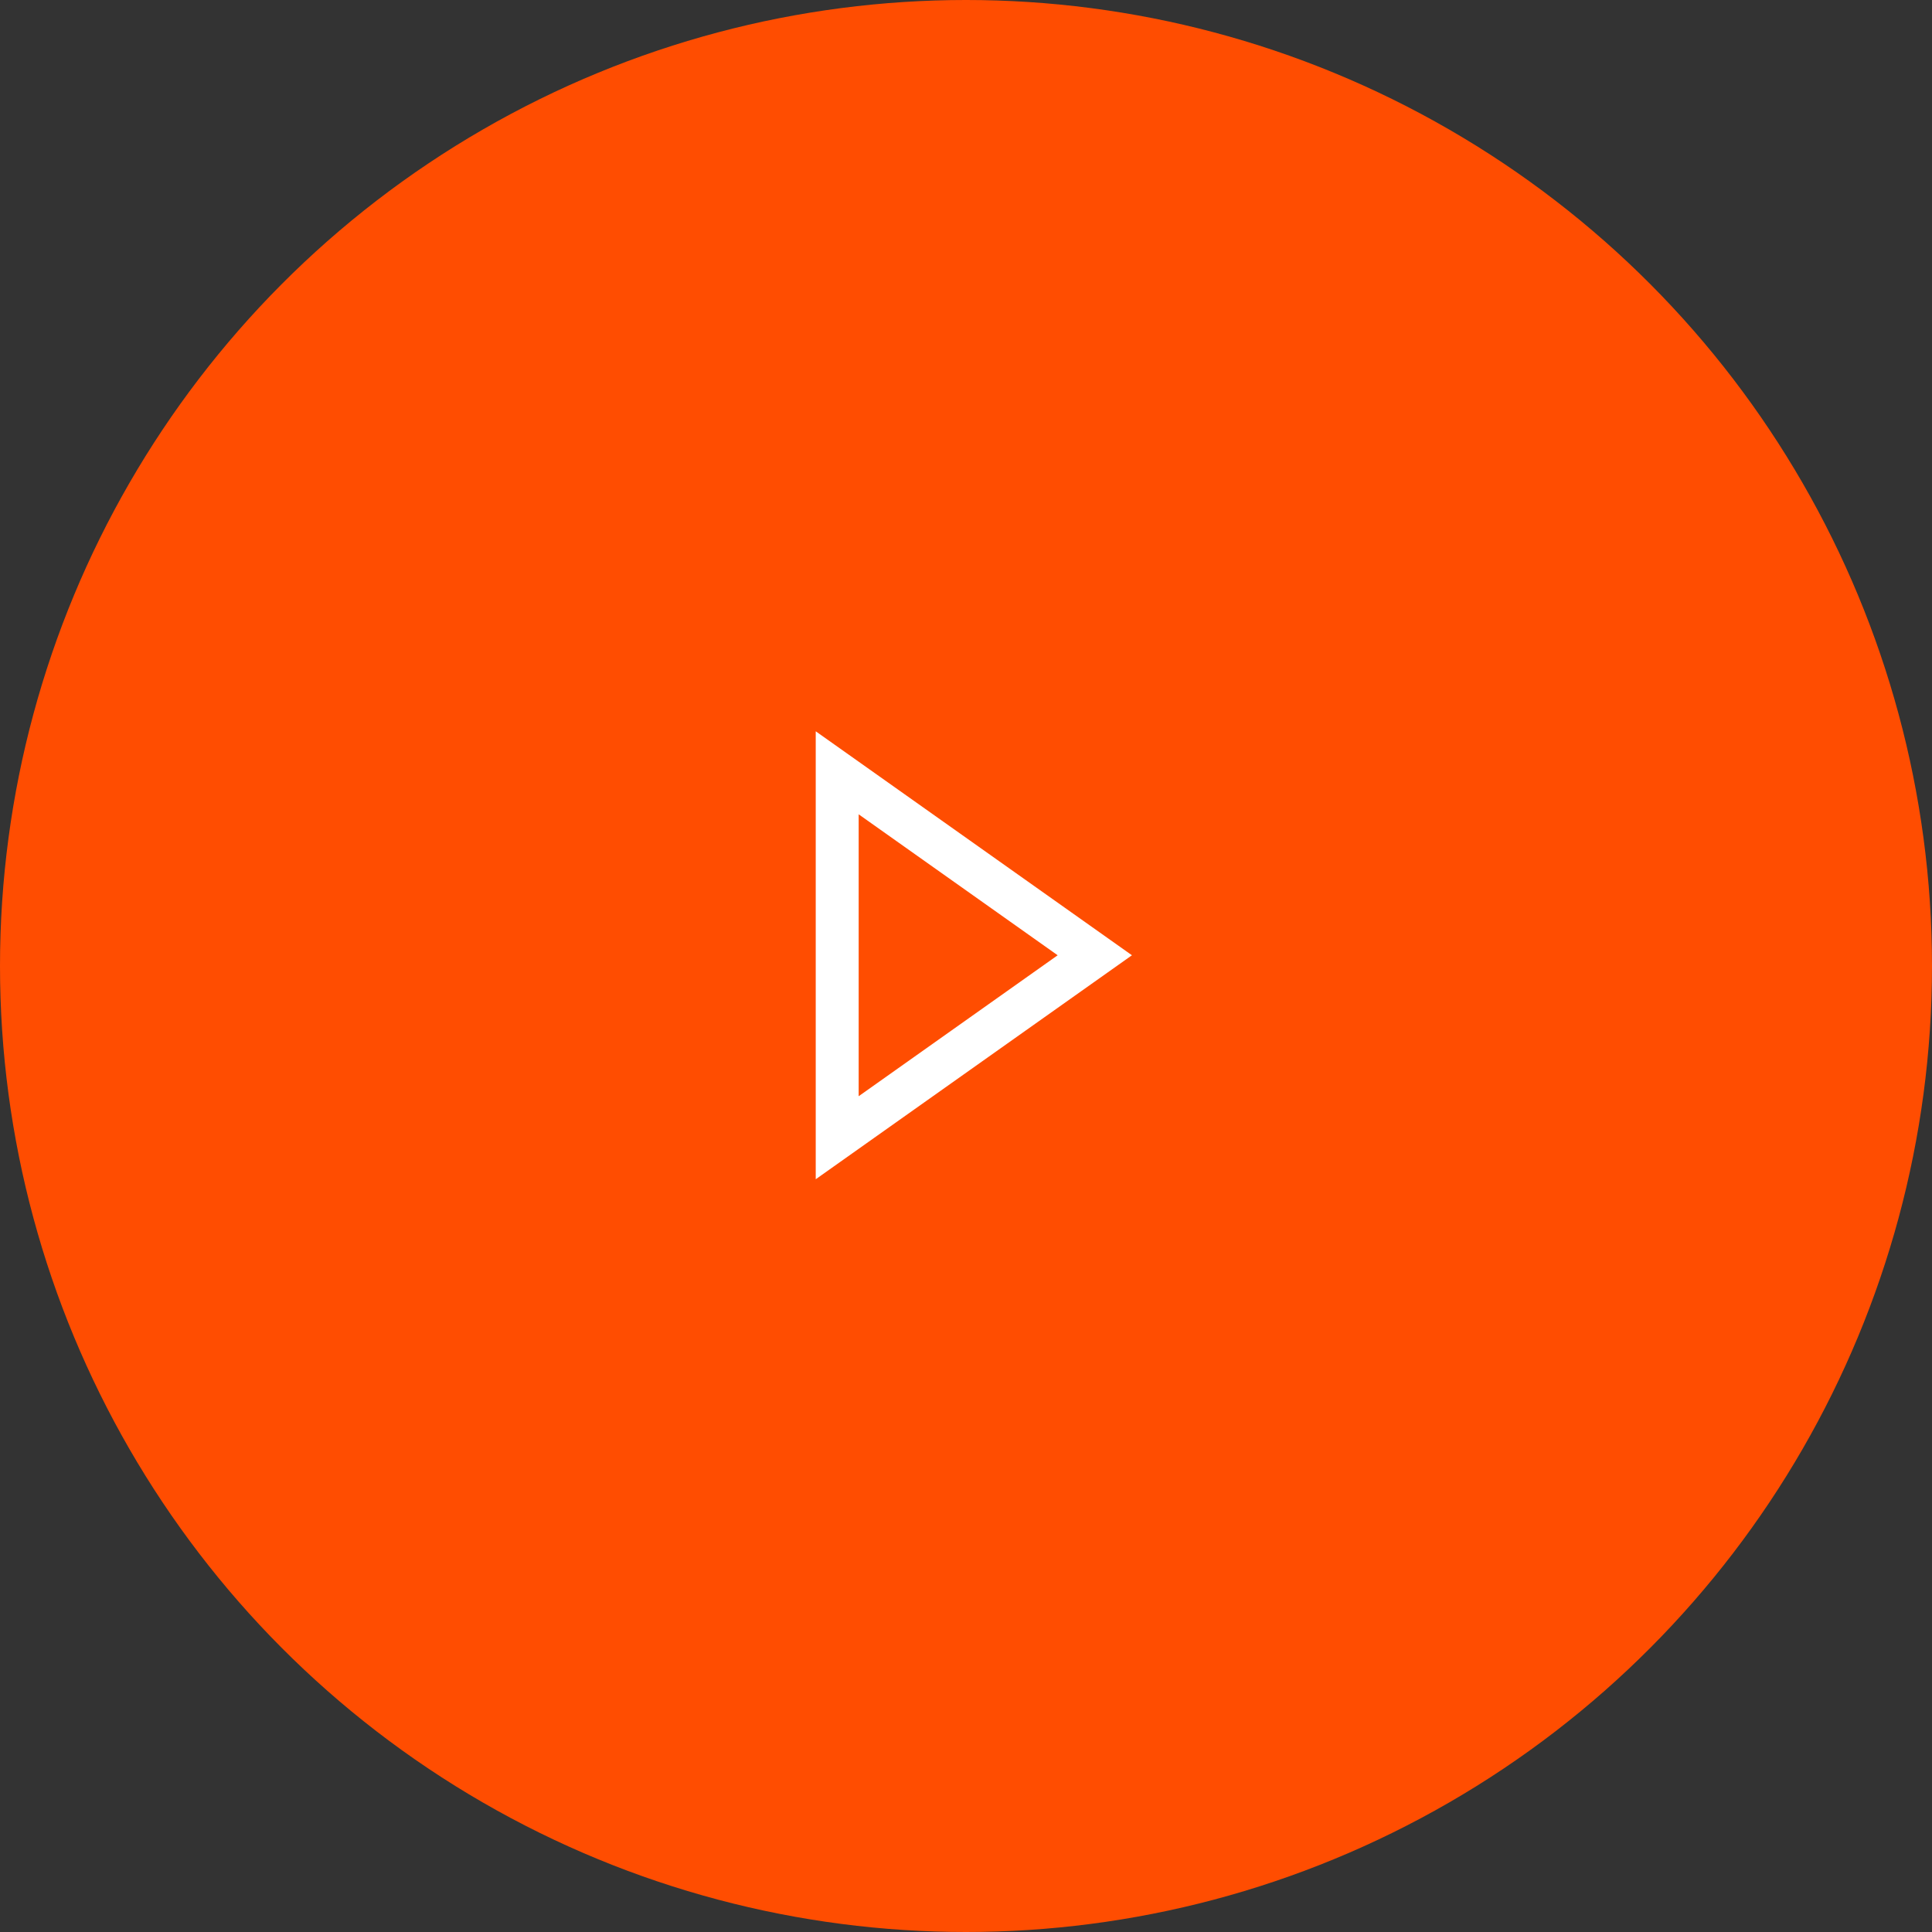 <svg width="50" height="50" viewBox="0 0 90 90" fill="none" xmlns="http://www.w3.org/2000/svg">
<rect x="0" y="0" width="90" height="90" fill="#333333" stroke="none"/>
<circle cx="45" cy="45" r="45" fill="#FF4D01"/>
<path d="M39 53V36L51 44.5L39 53Z" stroke="white" stroke-width="2"/>
</svg>
